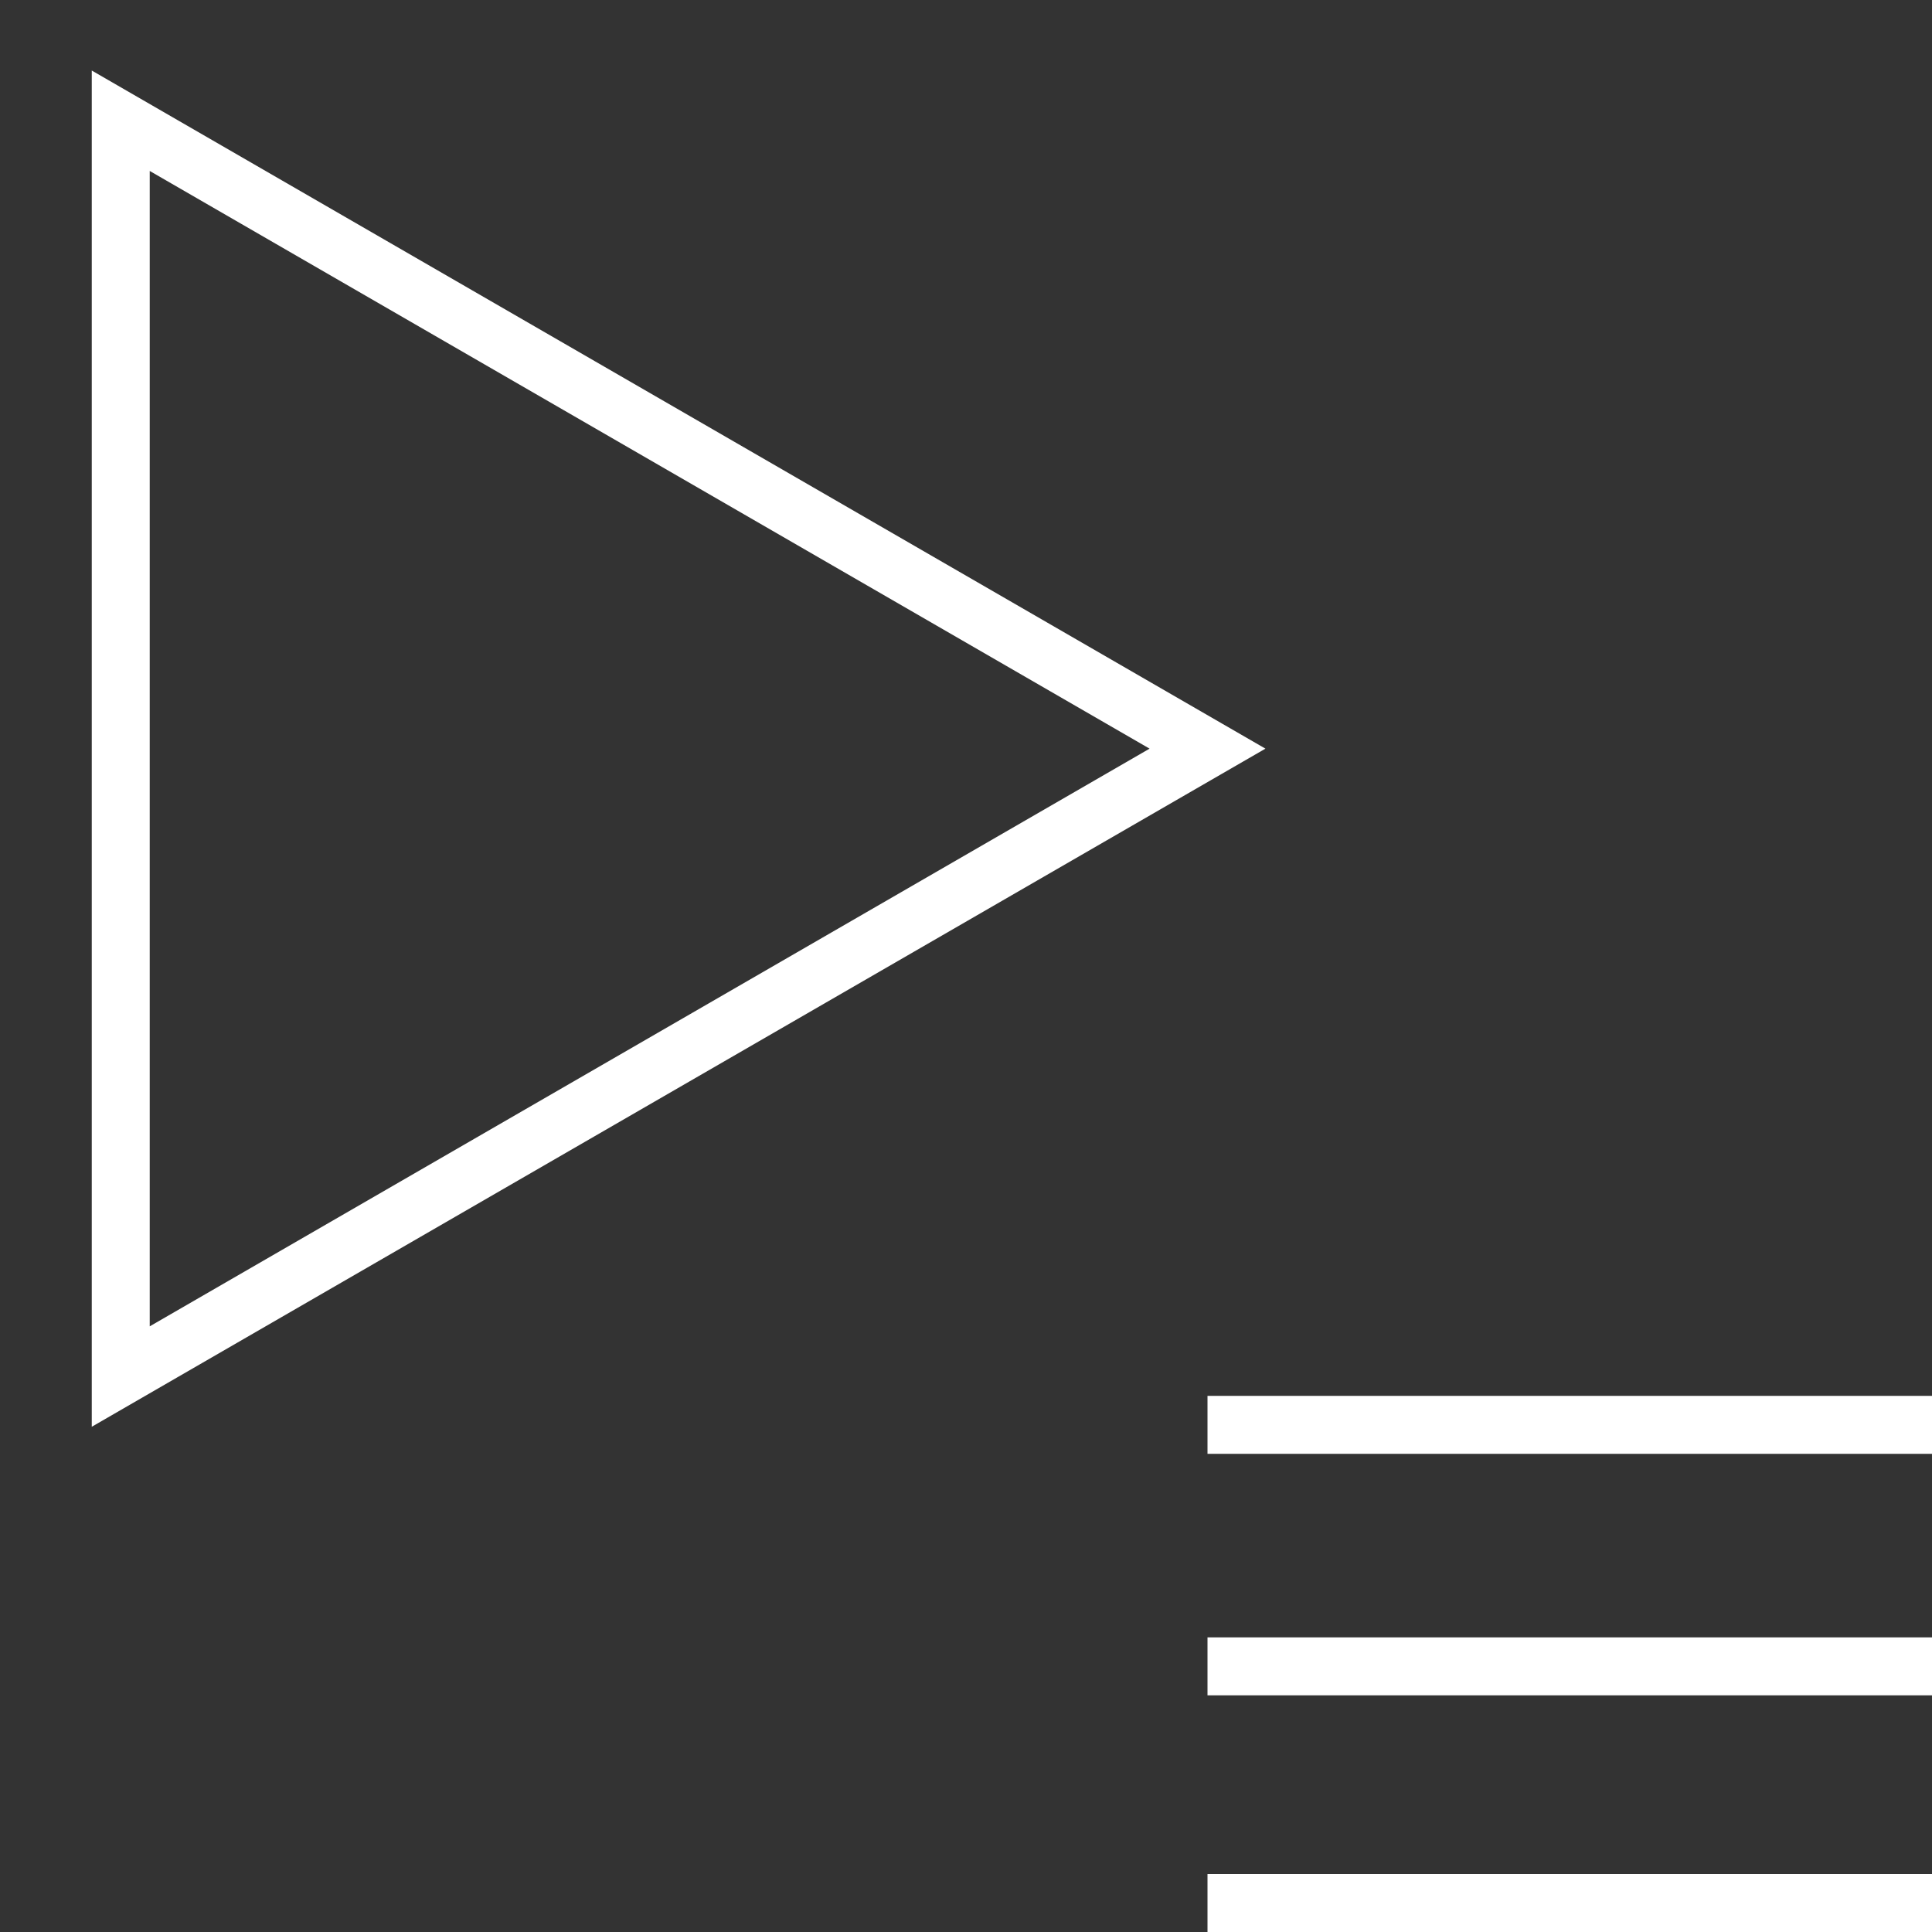 <svg xmlns="http://www.w3.org/2000/svg" viewBox="0 0 40 40"><rect x="0" y="0" width="40" height="40" fill="#333333" stroke="none"/><defs><style>.cls-1{fill:none;stroke:#fff;stroke-width:1.2px;}</style></defs><g id="E9E5_media_temp_playlist"><g id="V2-17" data-name="V2"><path class="cls-1" d="M2.5,2.5,25,15.5,2.5,28.5Z"/><path class="cls-1" d="M25,39.4H40"/><path class="cls-1" d="M25,34.5H40"/><path class="cls-1" d="M25,29.5H40"/></g></g></svg>